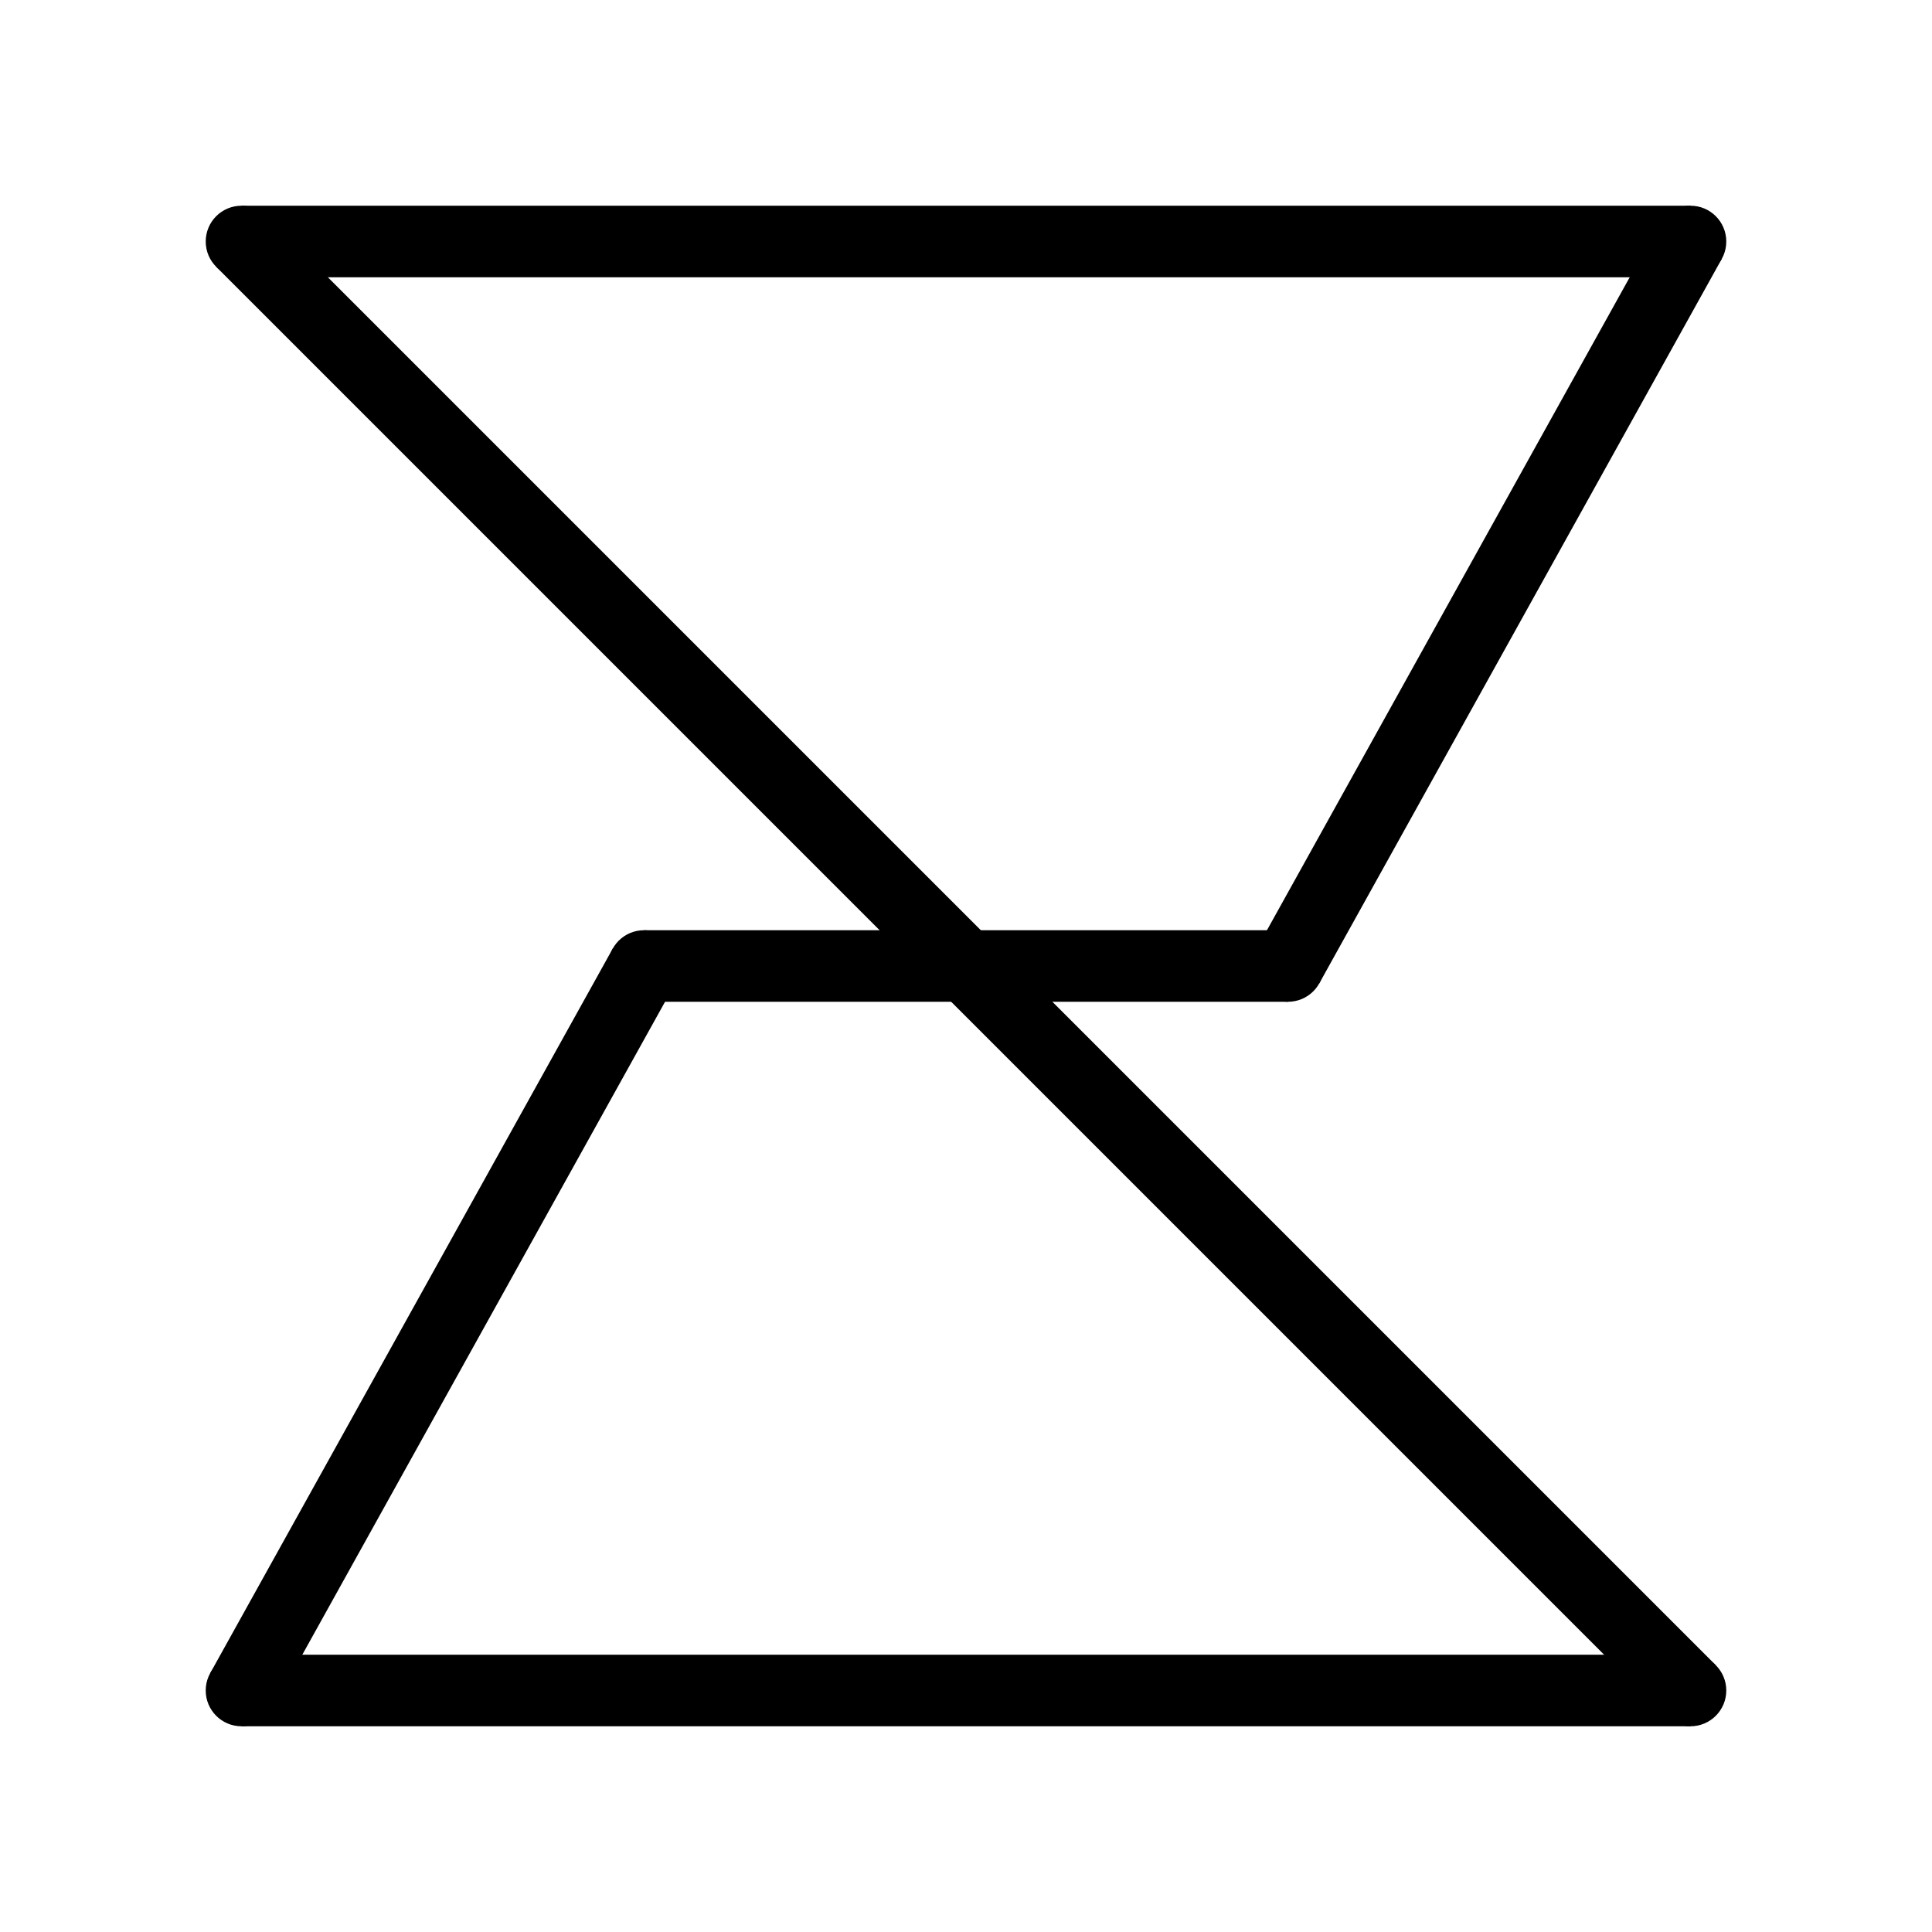 <svg version="1.1"
     width="216" height="216"
     xmlns="http://www.w3.org/2000/svg">
  <style>
    svg {
      /* background: rgba(0, 0, 0, 0); */
    }
  </style>
  <circle cx="27" cy="27" fill="#000" r="4" />
  <circle cx="27" cy="189" fill="#000" r="4" />
  <circle cx="189" cy="27" fill="#000" r="4" />
  <circle cx="189" cy="189" fill="#000" r="4" />
  <circle cx="72" cy="108" fill="#000" r="4" />
  <circle cx="144" cy="108" fill="#000" r="4" />
  <line x1="27" y1="27" x2="189" y2="27" stroke="#000" stroke-width="8" />
  <line x1="27" y1="189" x2="189" y2="189" stroke="#000" stroke-width="8" />
  <line x1="27" y1="27" x2="189" y2="189" stroke="#000" stroke-width="8" />
  <line x1="27" y1="189" x2="72" y2="108" stroke="#000" stroke-width="8" />
  <line x1="189" y1="27" x2="144" y2="108" stroke="#000" stroke-width="8" />
  <line x1="72" y1="108" x2="144" y2="108" stroke="#000" stroke-width="8" />
</svg>
